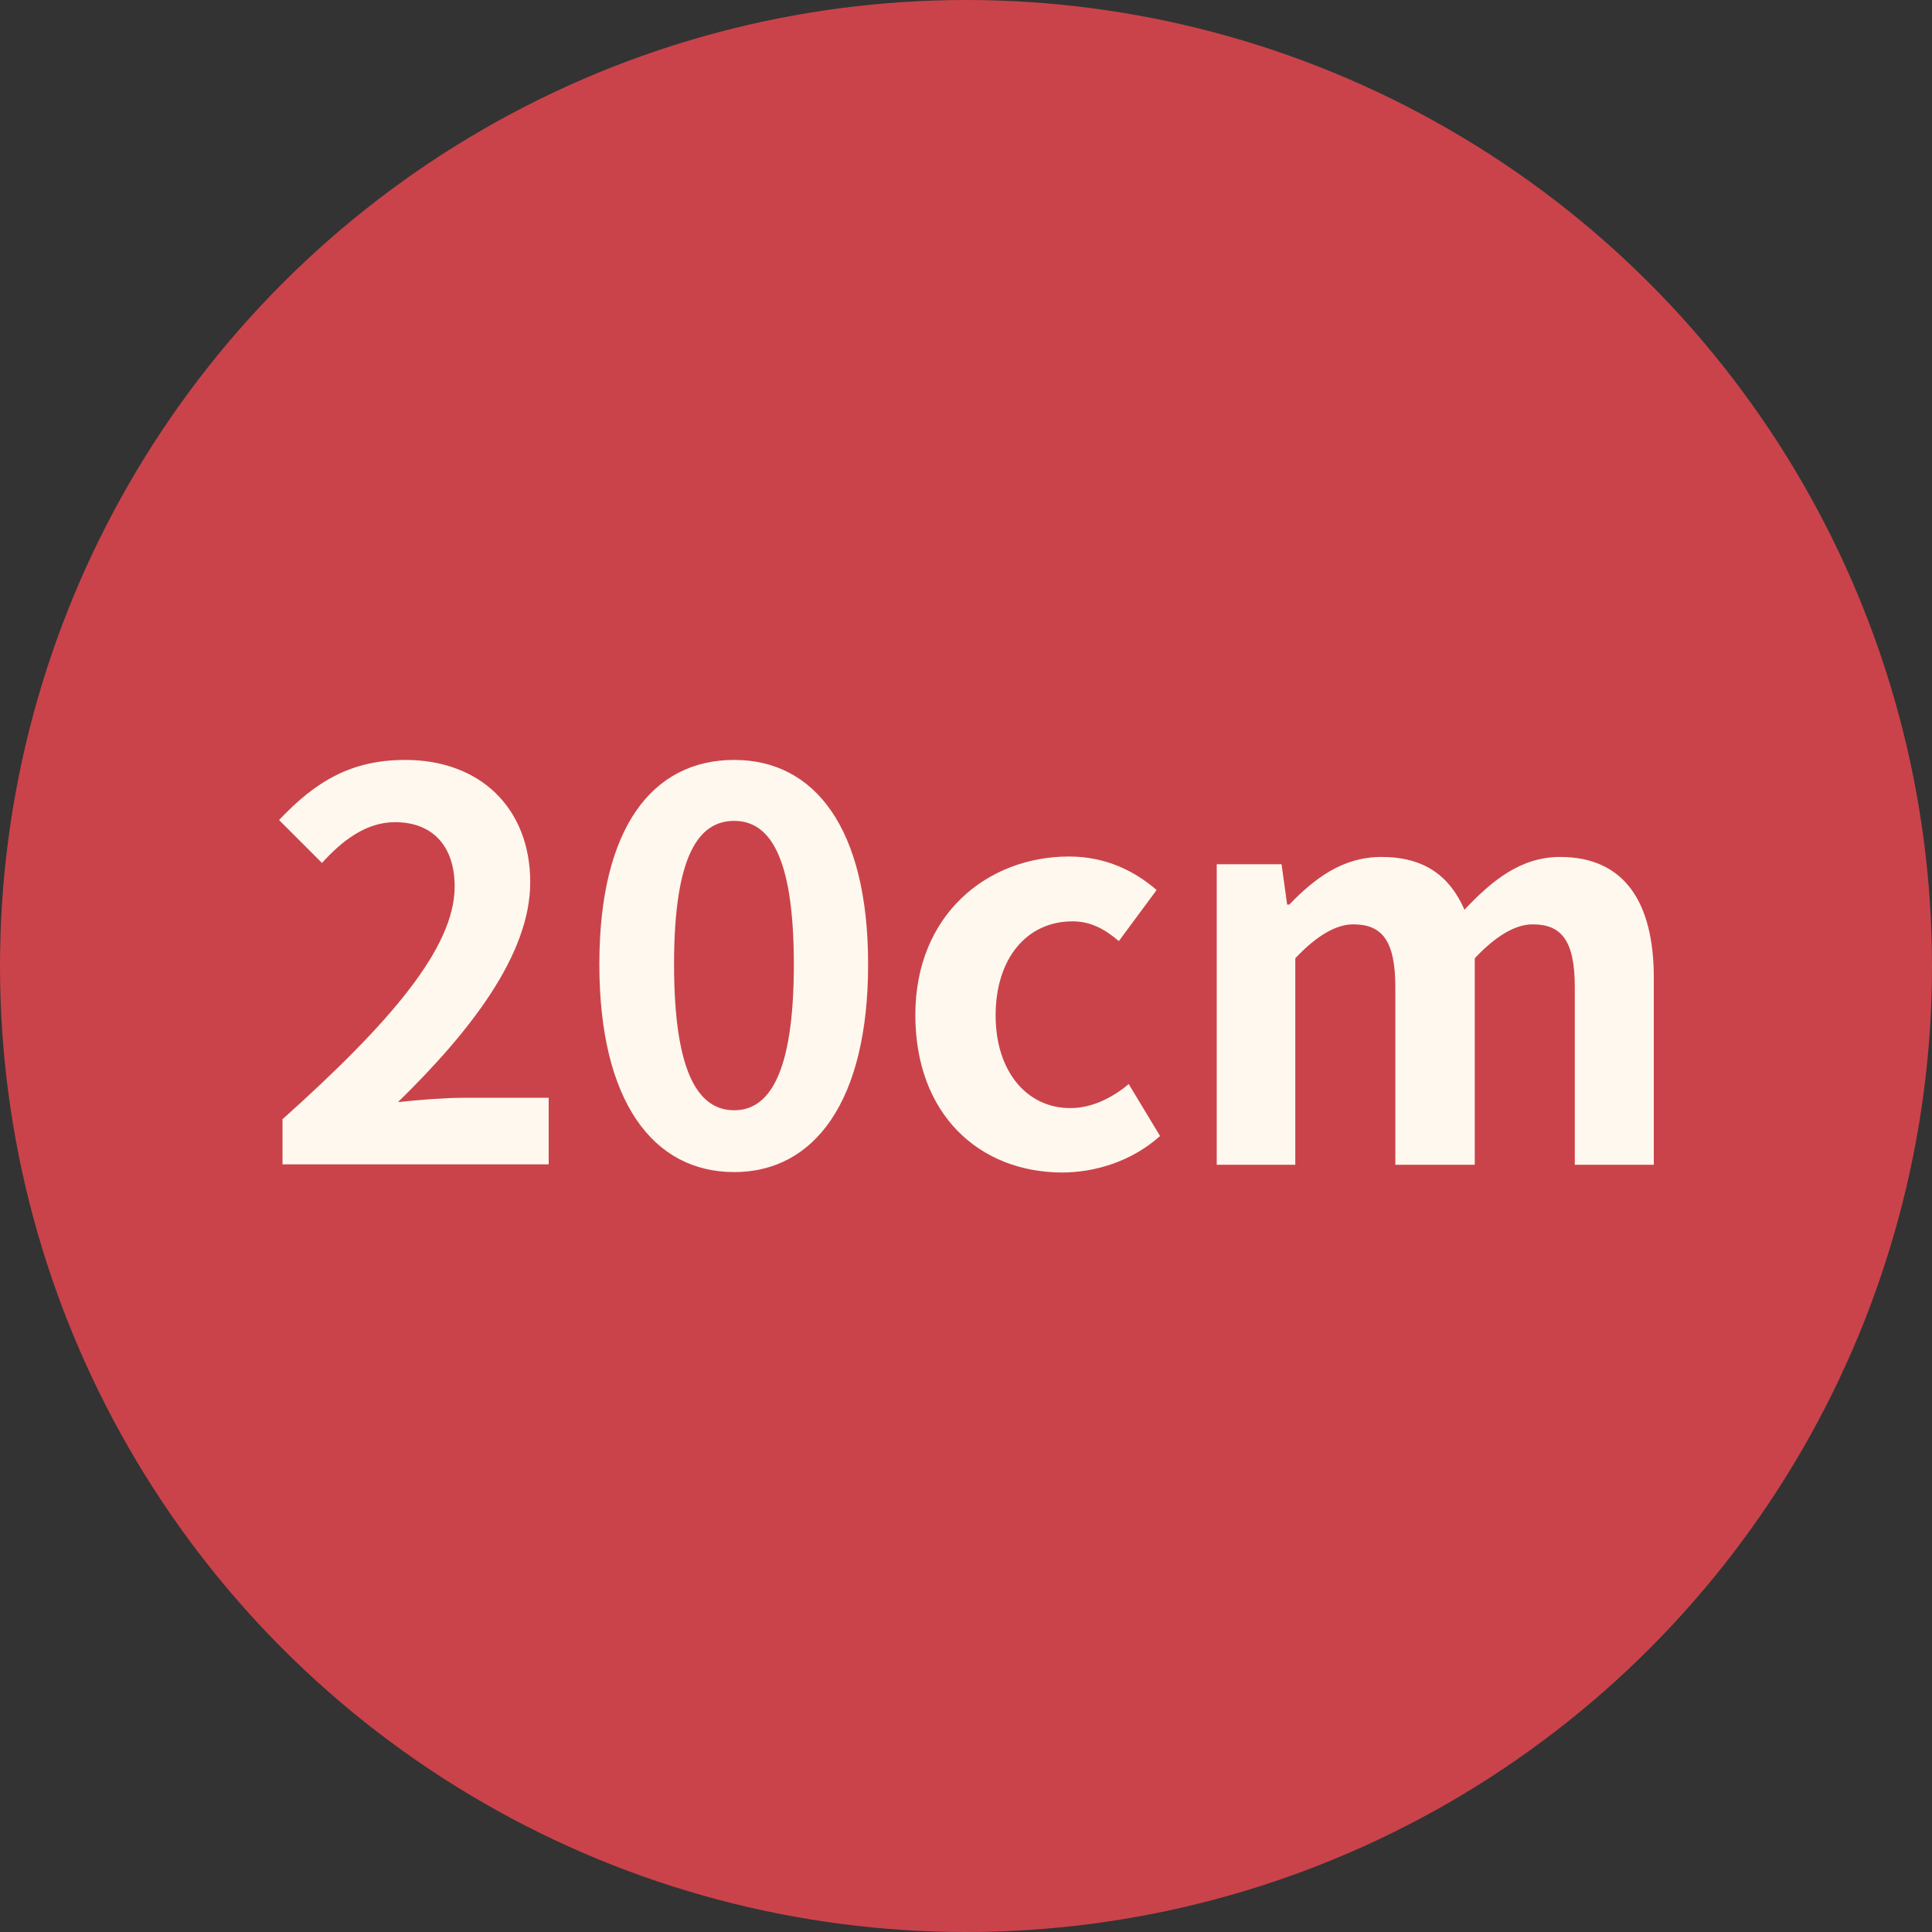 <?xml version="1.0" encoding="utf-8"?>
<!-- Generator: Adobe Illustrator 23.0.2, SVG Export Plug-In . SVG Version: 6.00 Build 0)  -->
<svg version="1.1" id="레이어_1" xmlns="http://www.w3.org/2000/svg" xmlns:xlink="http://www.w3.org/1999/xlink" x="0px"
	 y="0px" viewBox="0 0 450 450" style="enable-background:new 0 0 450 450;" xml:space="preserve">
<rect x="0" y="0" width="450" height="450" fill="#333333" stroke="none"/>
<style type="text/css">
	.st0{fill:#CA434B;}
	.st1{fill:#FFF8EE;}
</style>
<g>
	<circle class="st0" cx="225" cy="225" r="225"/>
</g>
<g>
	<path class="st1" d="M65.9,260.6c25.1-22.5,40-39.9,40-54.1c0-9.4-5.1-15-13.9-15c-6.8,0-12.4,4.4-17,9.5l-10-10
		c8.5-9,16.8-14,29.4-14c17.5,0,29.1,11.3,29.1,28.5c0,16.8-13.9,34.7-30.8,51.2c4.6-0.5,10.8-1,15-1h20.1v15.5h-62V260.6z"/>
	<path class="st1" d="M139.6,224.6c0-32,12.5-47.6,31.4-47.6c18.7,0,31.2,15.8,31.2,47.6c0,31.9-12.5,48.4-31.2,48.4
		C152.1,273,139.6,256.5,139.6,224.6z M184.9,224.6c0-25.9-6-33.4-13.9-33.4c-8,0-14,7.5-14,33.4c0,26,6,34,14,34
		C178.9,258.6,184.9,250.6,184.9,224.6z"/>
	<path class="st1" d="M213.2,236.4c0-23.4,16.8-36.9,35.8-36.9c8.6,0,15.3,3.4,20.4,7.8l-8.8,11.9c-3.5-3-6.8-4.6-10.8-4.6
		c-10.6,0-17.9,8.6-17.9,21.9c0,13.1,7.3,21.6,17.4,21.6c5,0,9.8-2.4,13.6-5.6l7.3,12.1c-6.6,5.9-15.1,8.5-22.9,8.5
		C228,273,213.2,259.5,213.2,236.4z"/>
	<path class="st1" d="M283.5,201.3h15l1.3,9.4h0.5c5.9-6.1,12.4-11.1,21.5-11.1c10,0,15.9,4.5,19.3,12.3
		c6.4-6.8,13.1-12.3,22.3-12.3c14.9,0,21.8,10.5,21.8,28.1v43.6h-18.4v-41.4c0-10.8-3.1-14.6-9.8-14.6c-4,0-8.5,2.6-13.5,7.9v48.1
		H325v-41.4c0-10.8-3.1-14.6-9.8-14.6c-4,0-8.5,2.6-13.5,7.9v48.1h-18.3V201.3z"/>
</g>
</svg>
